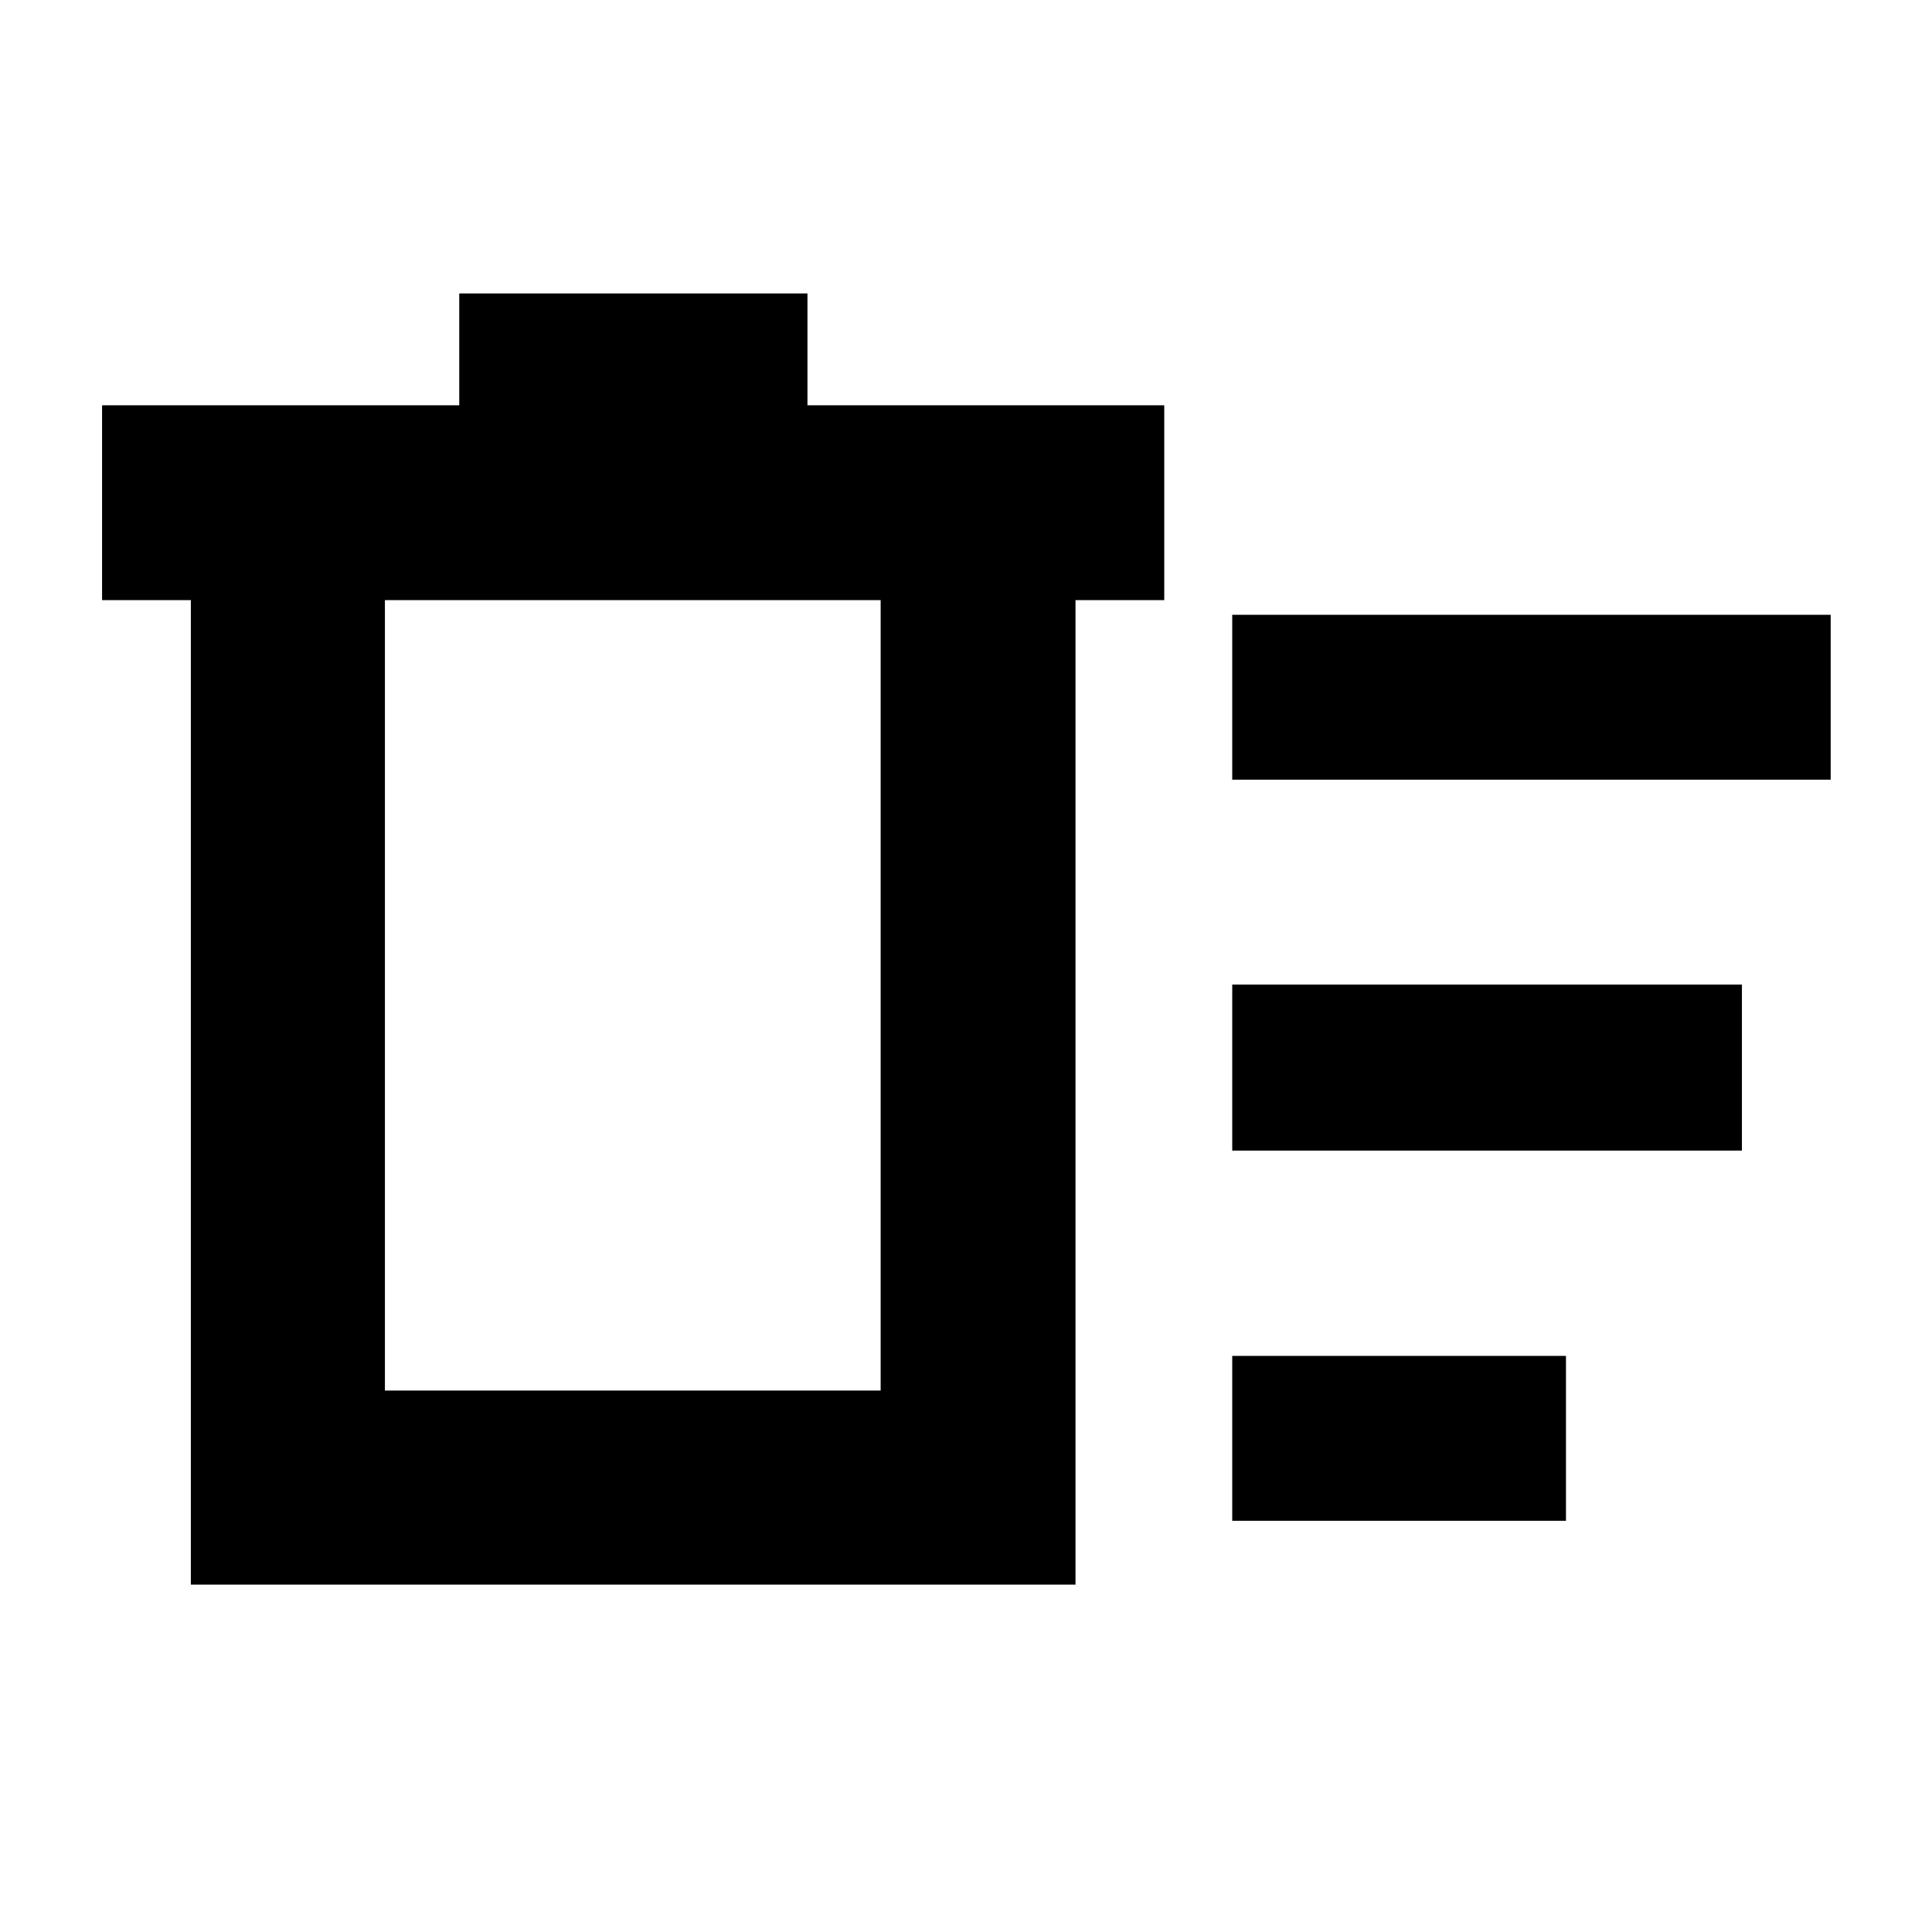 <svg xmlns="http://www.w3.org/2000/svg" height="40" viewBox="0 -960 960 960" width="40"><path d="M612.29-204.33v-81.93h165.83v81.93H612.29Zm0-368.25v-81.93h297.36v81.93H612.29Zm0 184.3v-82.49h253.26v82.49H612.29ZM94.83-661.8H50.72v-96.81H228.2v-55.58h173.02v55.58h177.29v96.81h-44.1v489.19H94.83V-661.8Zm96.43 0v392.76h246.33V-661.8H191.26Zm0 0v392.76-392.76Z"/></svg>